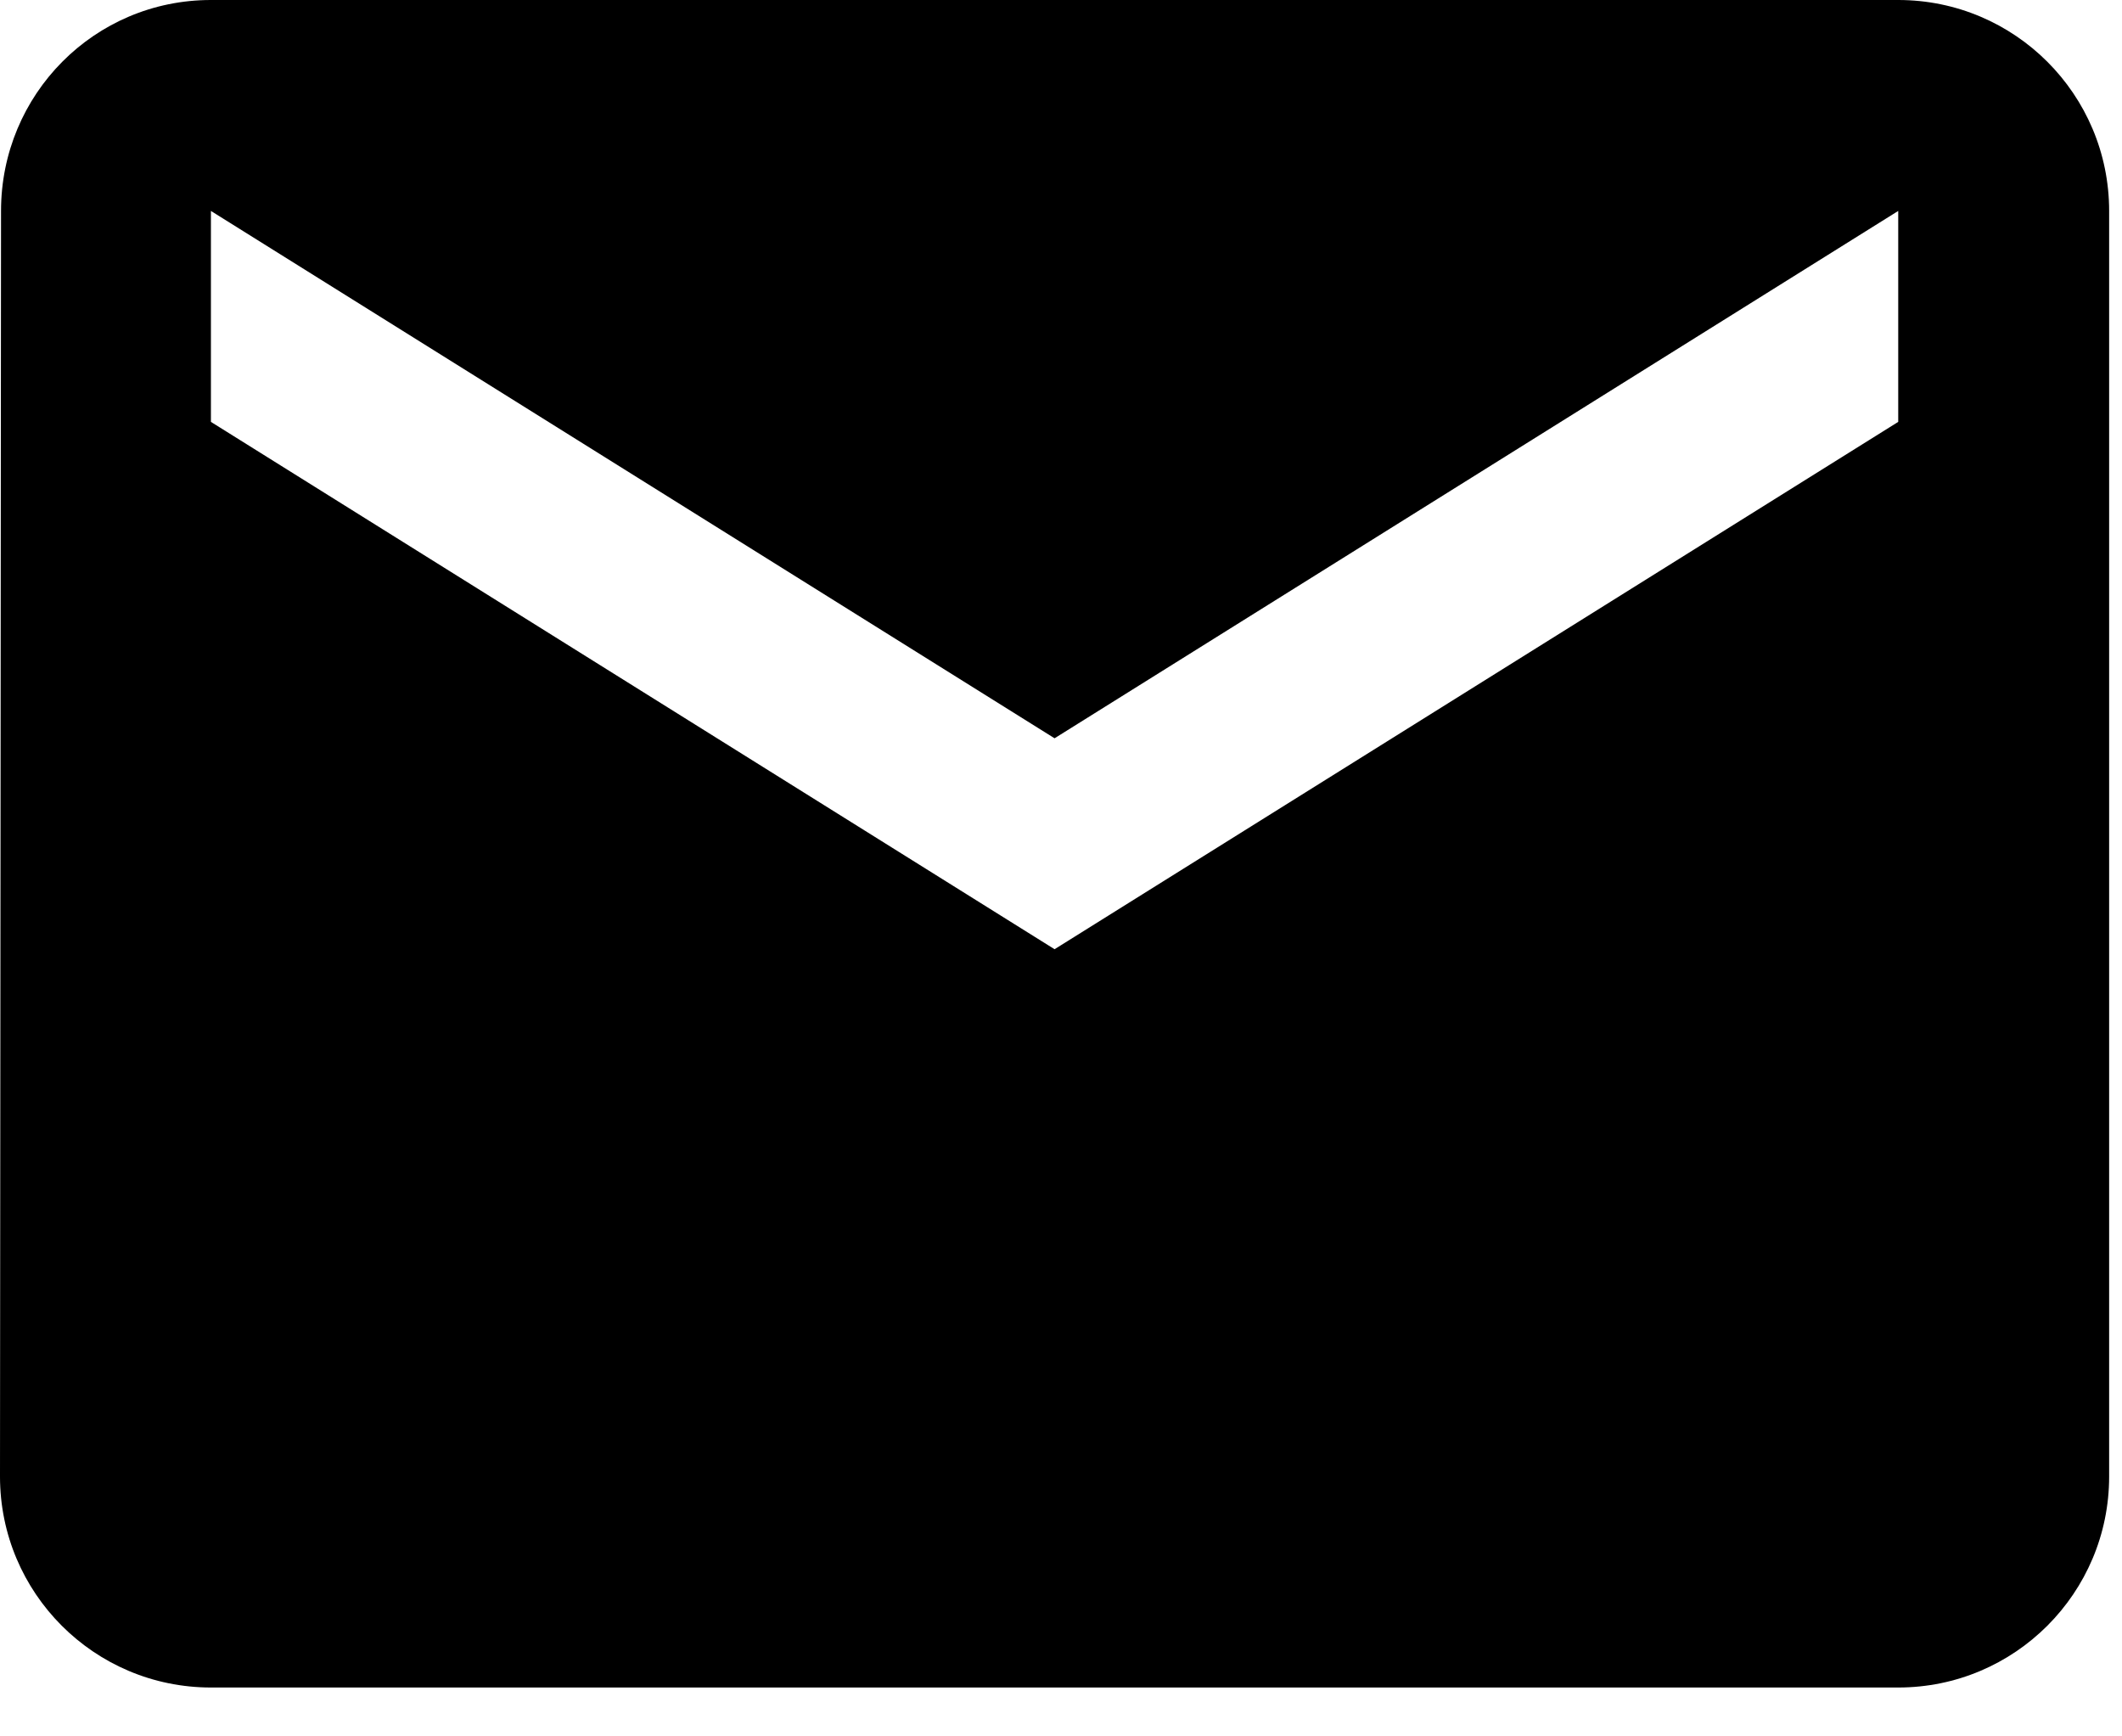 <?xml version="1.0" encoding="UTF-8" standalone="no"?><!DOCTYPE svg PUBLIC "-//W3C//DTD SVG 1.1//EN" "http://www.w3.org/Graphics/SVG/1.1/DTD/svg11.dtd"><svg width="100%" height="100%" viewBox="0 0 33 27" version="1.1" xmlns="http://www.w3.org/2000/svg" xmlns:xlink="http://www.w3.org/1999/xlink" xml:space="preserve" xmlns:serif="http://www.serif.com/" style="fill-rule:evenodd;clip-rule:evenodd;stroke-linejoin:round;stroke-miterlimit:1.414;"><path id="email" d="M29.52,6.56l-13.12,8.2l-13.12,-8.2l0,-3.28l13.12,8.2l13.12,-8.2m0,-3.28l-26.24,0c-1.812,0 -3.264,1.468 -3.264,3.28l-0.016,19.68c0,1.811 1.468,3.28 3.28,3.28l26.24,0c1.811,0 3.28,-1.469 3.28,-3.28l0,-19.68c0,-1.812 -1.469,-3.28 -3.28,-3.28Z" style="fill:#000;fill-rule:nonzero;"/></svg>